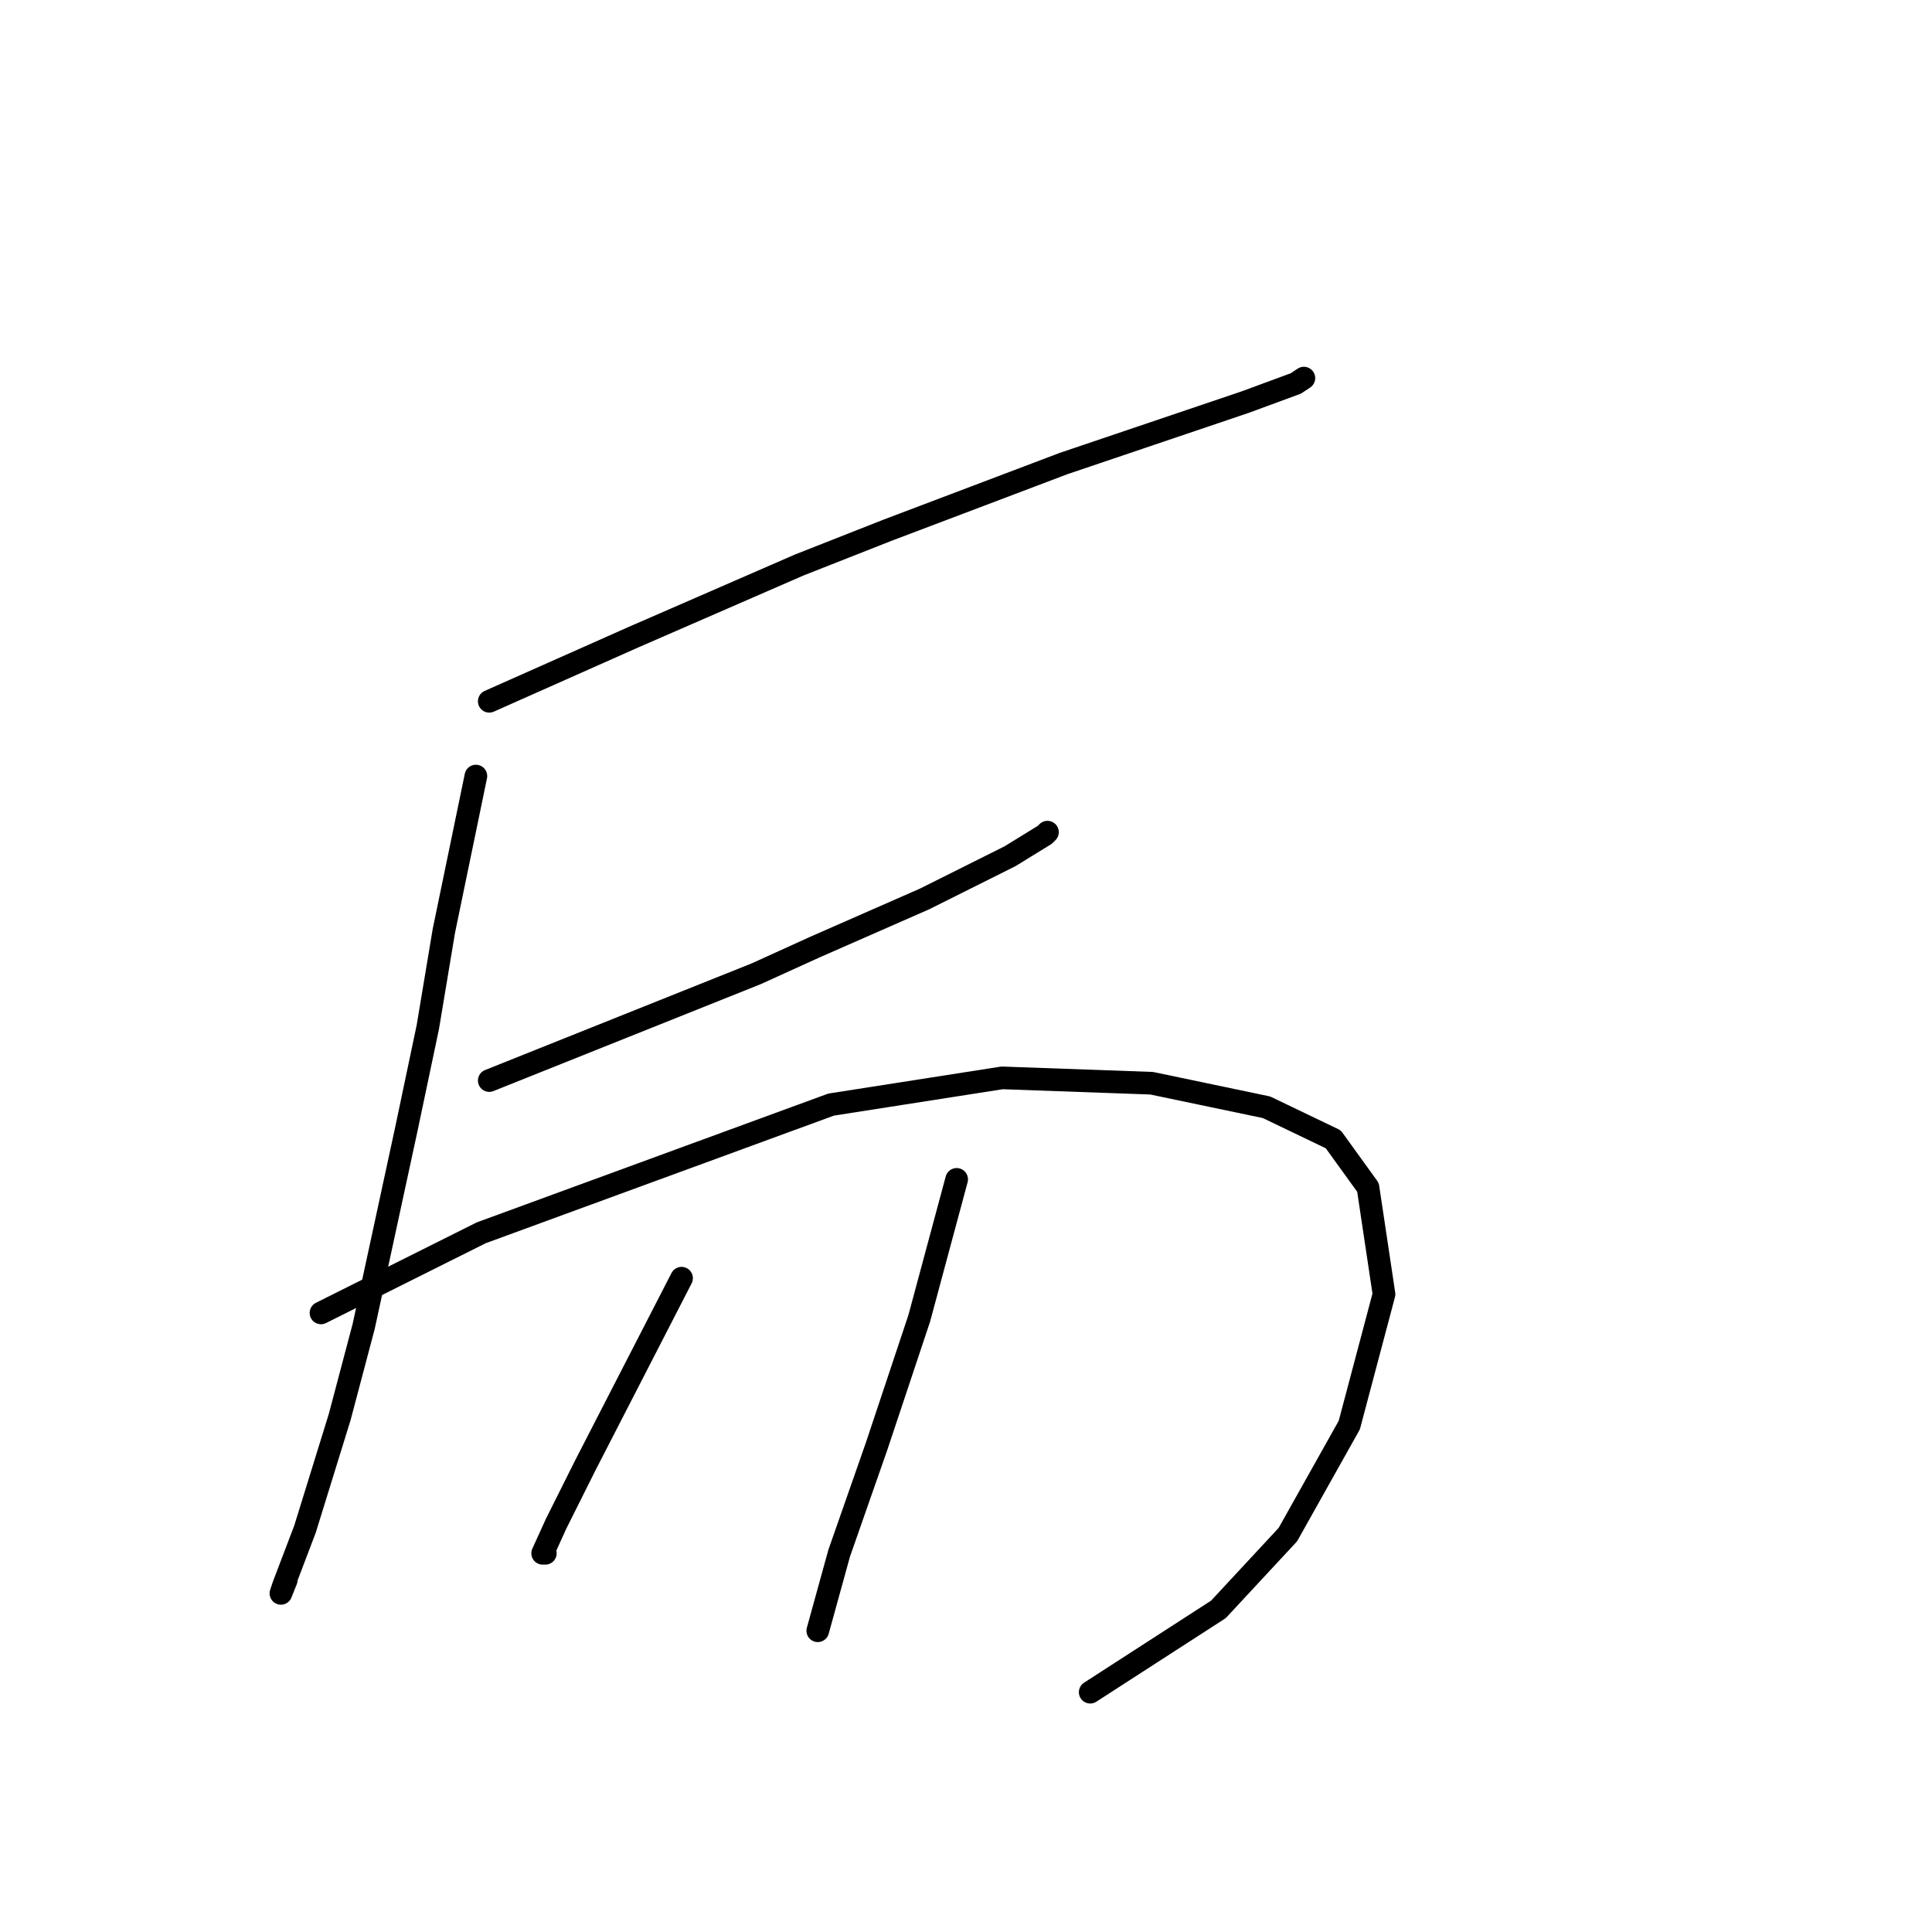 <?xml version="1.0" standalone="no"?>
    <svg width="256" height="256" xmlns="http://www.w3.org/2000/svg" version="1.1">
    <polyline stroke="black" stroke-width="3" stroke-linecap="round" fill="transparent" stroke-linejoin="round" points="64.828 92.923 74.384 88.676 83.939 84.429 105.882 74.874 117.561 70.273 140.919 61.425 164.985 53.285 171.709 50.807 172.771 50.1 172.771 50.1 " />
        <polyline stroke="black" stroke-width="3" stroke-linecap="round" fill="transparent" stroke-linejoin="round" points="63.058 102.833 60.935 113.096 58.812 123.359 56.688 136.1 53.857 149.549 48.194 175.738 45.009 187.771 40.408 202.636 37.577 210.068 37.223 211.13 37.931 209.36 37.931 209.36 " />
        <polyline stroke="black" stroke-width="3" stroke-linecap="round" fill="transparent" stroke-linejoin="round" points="64.828 143.179 82.524 136.1 100.219 129.022 108.005 125.483 122.516 119.113 133.841 113.45 138.442 110.619 138.796 110.265 138.796 110.265 " />
        <polyline stroke="black" stroke-width="3" stroke-linecap="round" fill="transparent" stroke-linejoin="round" points="42.532 173.969 53.149 168.66 63.766 163.352 110.129 146.364 132.779 142.825 152.598 143.532 167.817 146.718 176.664 150.965 181.265 157.335 183.389 171.491 178.788 188.833 170.648 203.344 161.446 213.253 144.458 224.224 144.458 224.224 " />
        <polyline stroke="black" stroke-width="3" stroke-linecap="round" fill="transparent" stroke-linejoin="round" points="90.31 169.368 83.939 181.755 77.569 194.142 73.676 201.928 71.906 205.821 72.26 205.821 72.26 205.821 " />
        <polyline stroke="black" stroke-width="3" stroke-linecap="round" fill="transparent" stroke-linejoin="round" points="126.763 156.273 124.285 165.475 121.808 174.677 118.977 183.171 116.145 191.664 111.191 205.821 108.359 216.084 108.359 216.084 " />
        </svg>